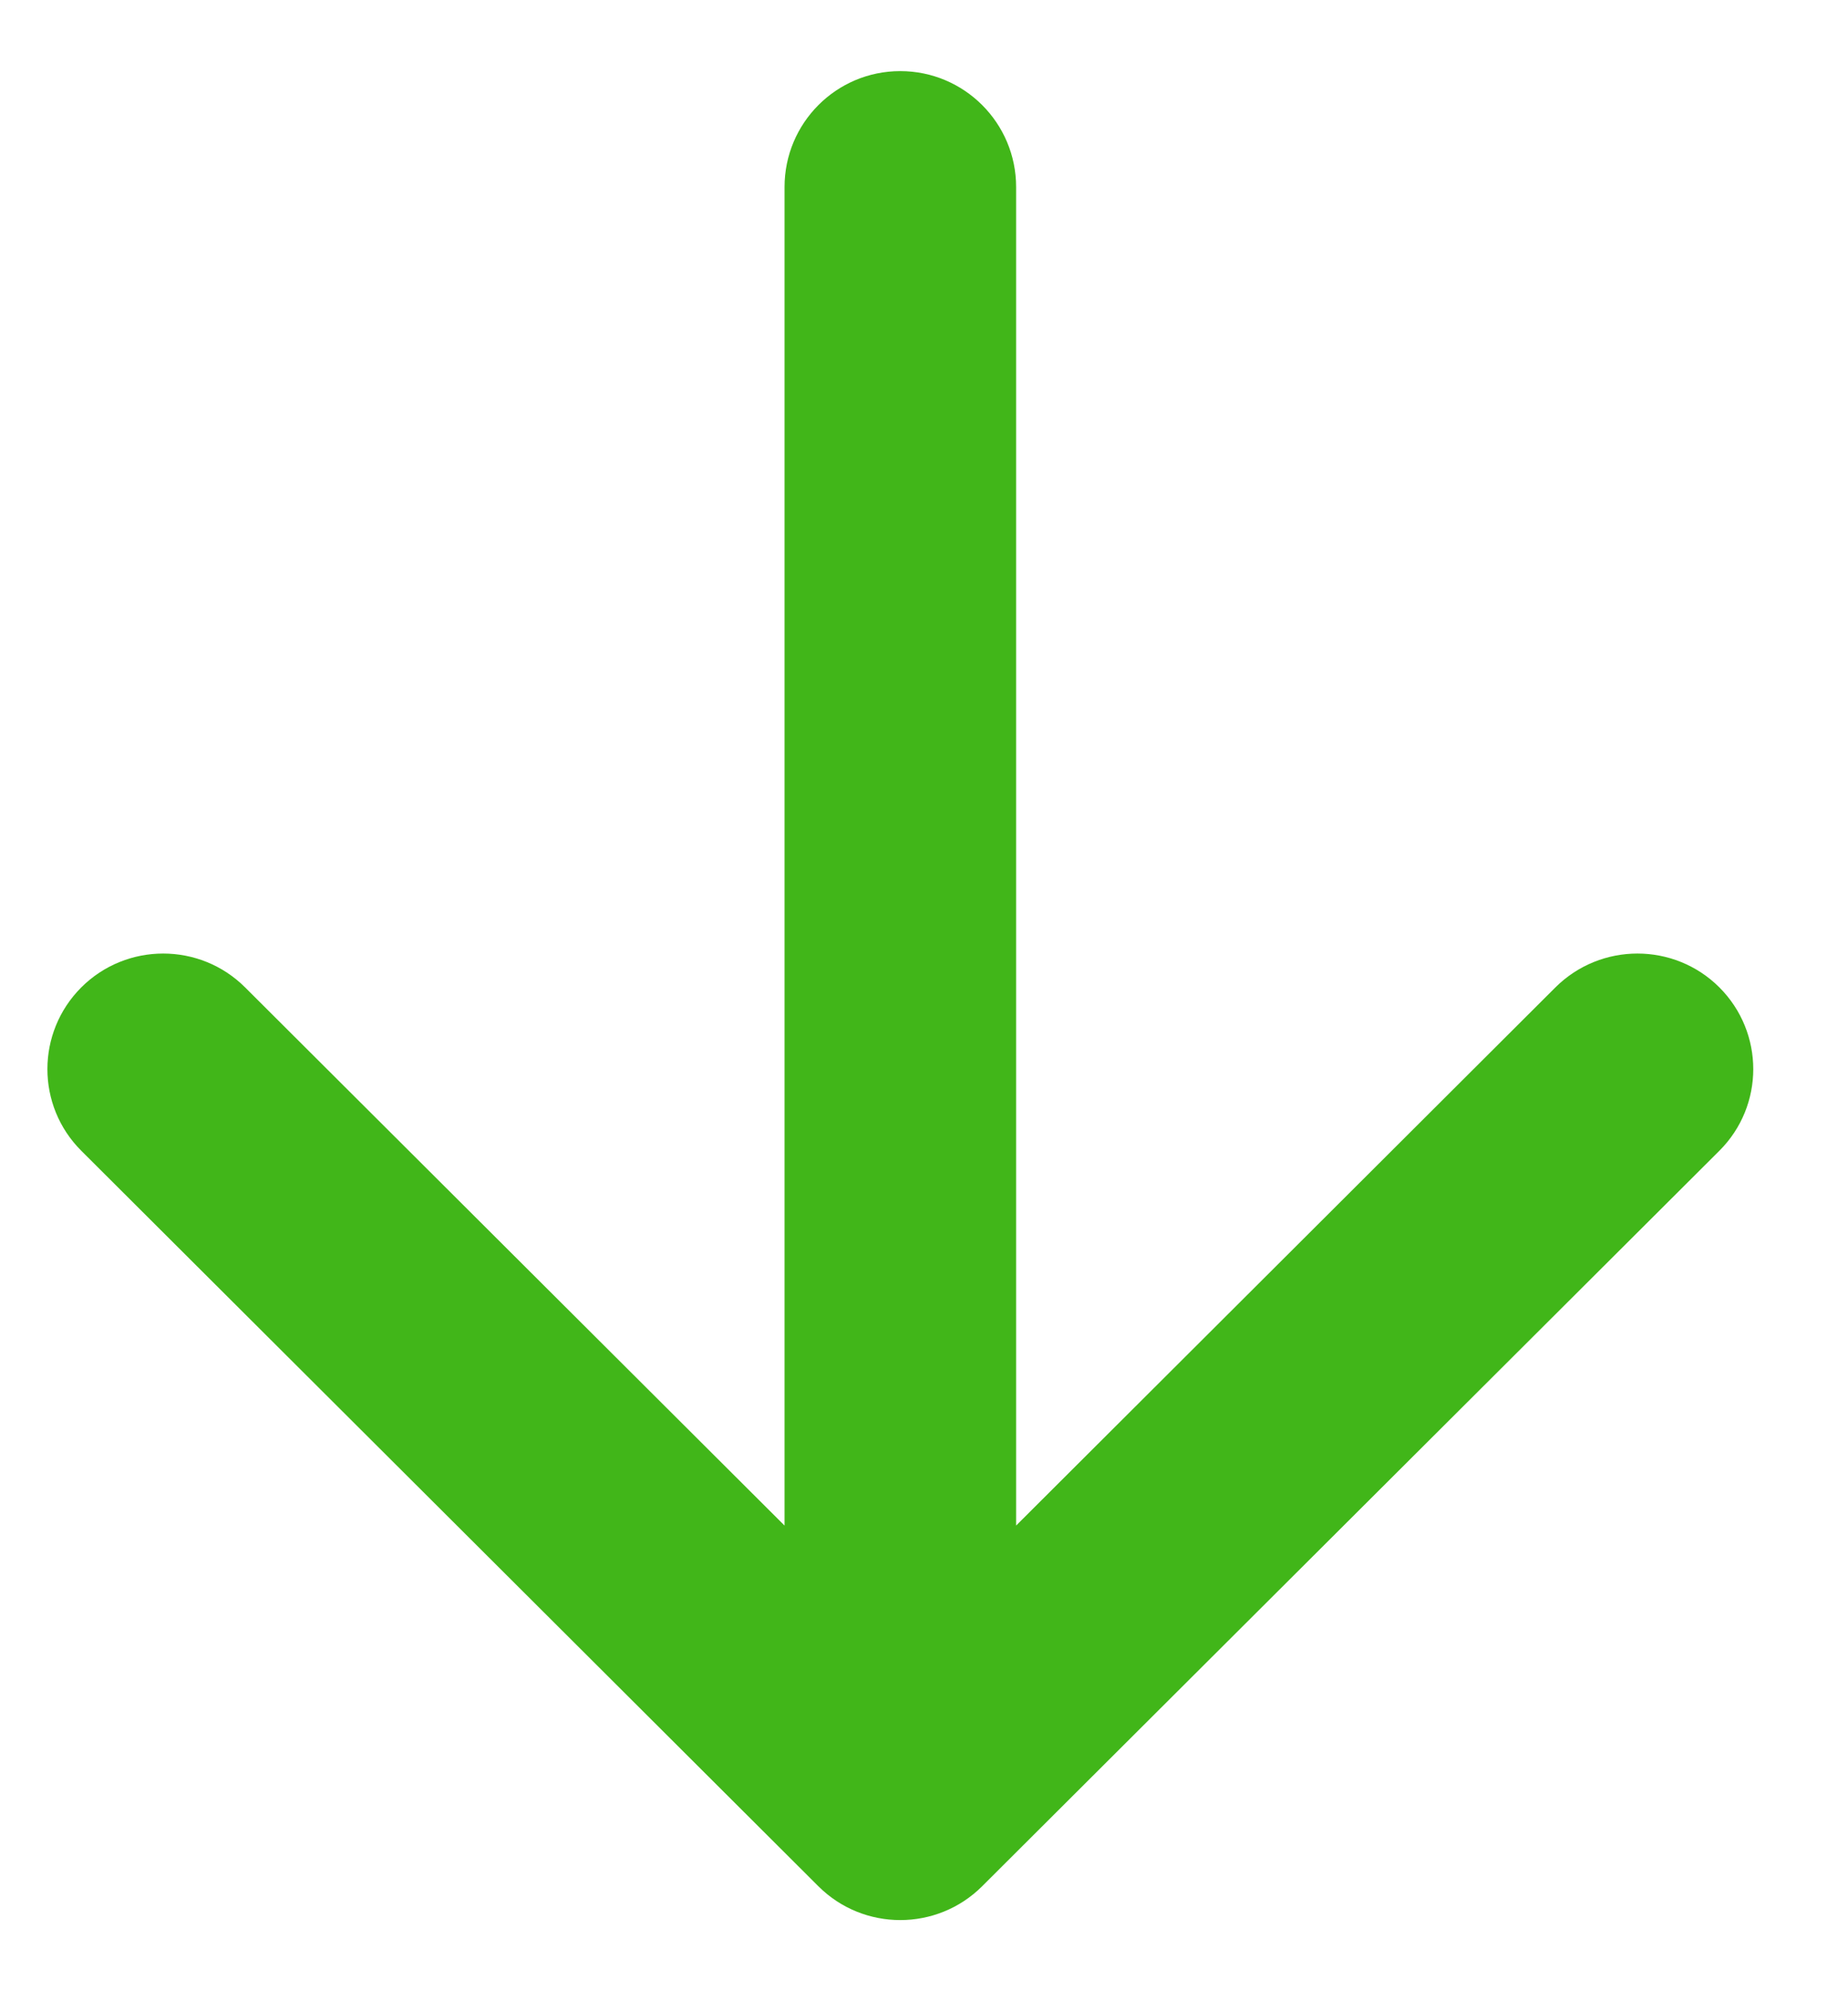 <svg width="13" height="14" viewBox="0 0 13 14" fill="none" xmlns="http://www.w3.org/2000/svg">
<path fill-rule="evenodd" clip-rule="evenodd" d="M12.095 8.091L6.909 13.262C6.591 13.579 6.075 13.579 5.757 13.262L0.572 8.091C0.254 7.774 0.254 7.26 0.572 6.942C0.89 6.625 1.406 6.625 1.724 6.942L5.519 10.726L5.519 1.315C5.519 0.865 5.883 0.5 6.333 0.5C6.783 0.5 7.148 0.865 7.148 1.315L7.148 10.726L10.942 6.942C11.261 6.625 11.777 6.625 12.095 6.942C12.413 7.26 12.413 7.774 12.095 8.091Z" fill="#41B619"/>
</svg>
